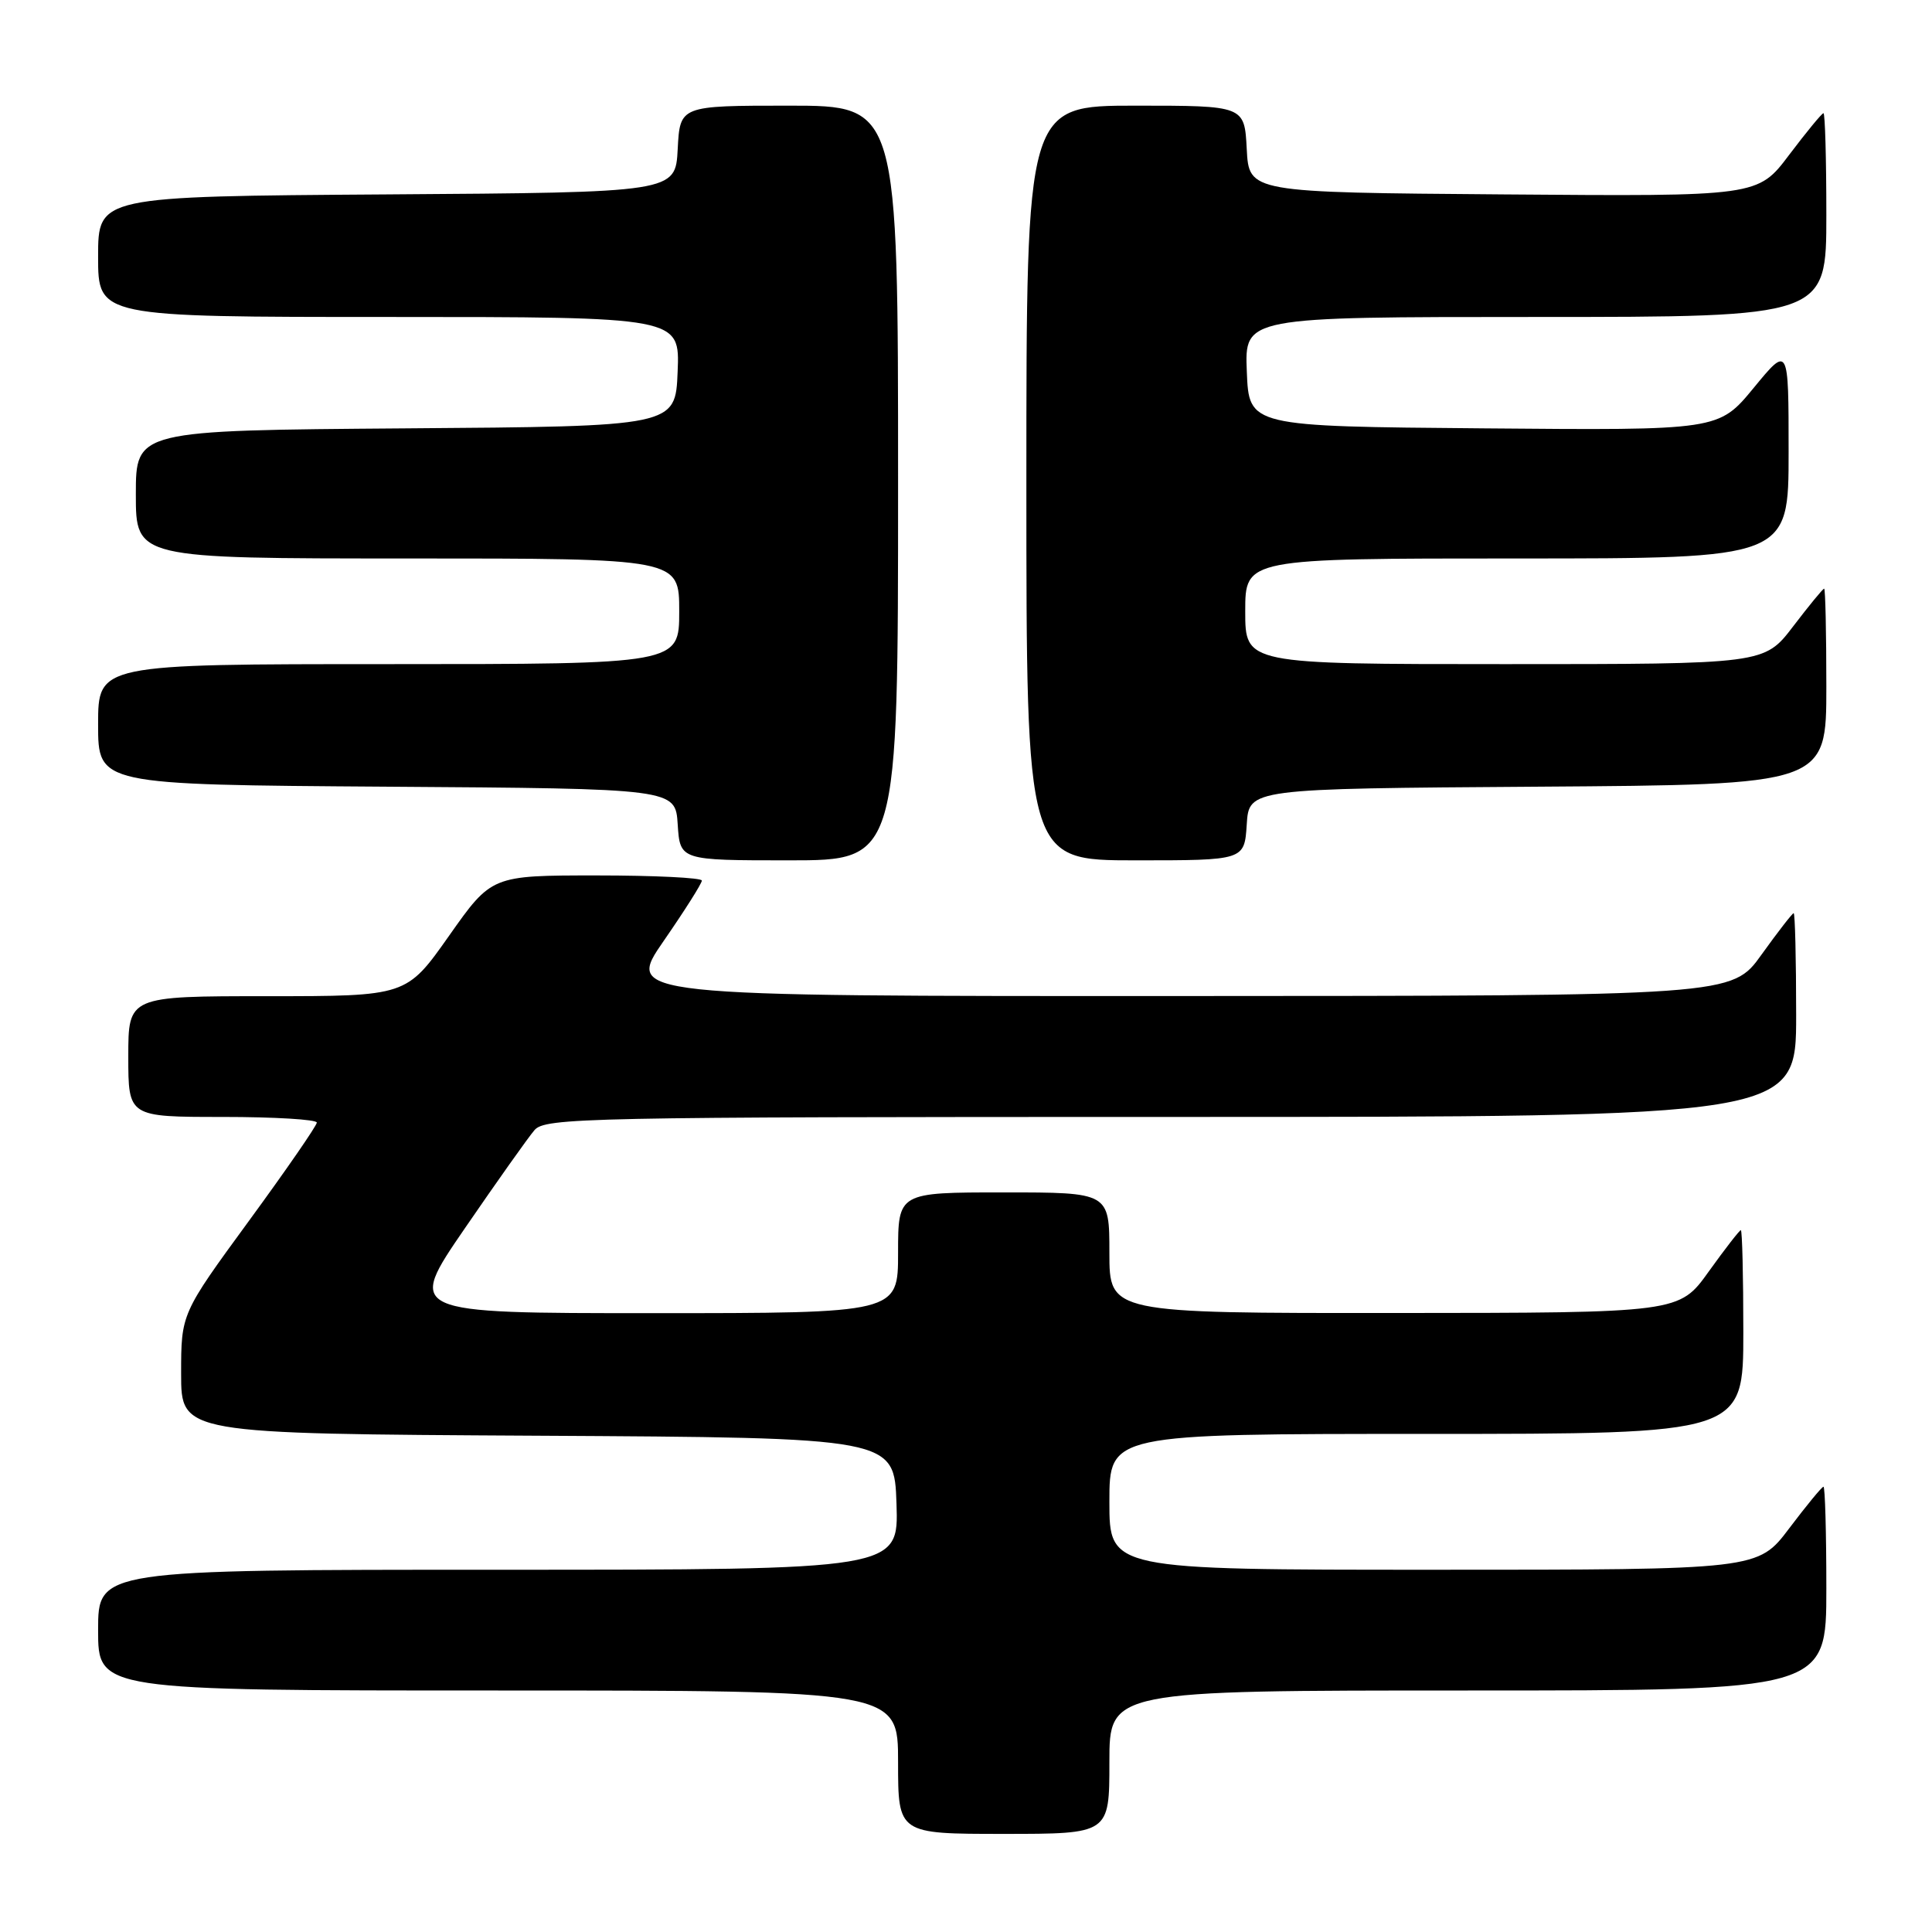 <?xml version="1.0" encoding="UTF-8" standalone="no"?>
<!DOCTYPE svg PUBLIC "-//W3C//DTD SVG 1.1//EN" "http://www.w3.org/Graphics/SVG/1.1/DTD/svg11.dtd" >
<svg xmlns="http://www.w3.org/2000/svg" xmlns:xlink="http://www.w3.org/1999/xlink" version="1.1" viewBox="0 0 256 256">
 <g >
 <path fill="currentColor"
d=" M 147.00 233.50 C 147.00 224.00 147.00 224.00 194.50 224.00 C 242.00 224.00 242.00 224.00 242.00 210.50 C 242.00 203.07 241.83 197.00 241.62 197.00 C 241.41 197.00 239.37 199.48 237.09 202.50 C 232.94 208.00 232.94 208.00 189.97 208.00 C 147.00 208.00 147.00 208.00 147.00 199.00 C 147.00 190.00 147.00 190.00 189.00 190.00 C 231.00 190.00 231.00 190.00 231.00 176.50 C 231.00 169.07 230.85 163.00 230.67 163.00 C 230.50 163.00 228.58 165.47 226.42 168.48 C 222.50 173.96 222.50 173.96 184.75 173.98 C 147.00 174.00 147.00 174.00 147.00 166.00 C 147.00 158.00 147.00 158.00 133.00 158.00 C 119.00 158.00 119.00 158.00 119.00 166.00 C 119.00 174.00 119.00 174.00 86.44 174.00 C 53.88 174.00 53.88 174.00 61.60 162.75 C 65.85 156.56 69.99 150.71 70.82 149.75 C 72.22 148.11 77.49 148.00 155.15 148.00 C 238.00 148.00 238.00 148.00 238.00 134.50 C 238.00 127.08 237.85 121.00 237.67 121.00 C 237.50 121.00 235.58 123.47 233.42 126.48 C 229.50 131.96 229.50 131.96 156.19 131.98 C 82.88 132.00 82.88 132.00 87.94 124.68 C 90.72 120.66 93.00 117.06 93.00 116.68 C 93.00 116.31 86.73 116.00 79.07 116.00 C 65.14 116.00 65.14 116.00 59.50 124.00 C 53.86 132.00 53.86 132.00 35.43 132.00 C 17.00 132.00 17.00 132.00 17.00 140.00 C 17.00 148.00 17.00 148.00 29.50 148.00 C 36.38 148.00 41.99 148.34 41.98 148.75 C 41.97 149.16 37.92 155.03 32.98 161.78 C 24.00 174.06 24.00 174.06 24.00 182.02 C 24.00 189.98 24.00 189.98 71.25 190.24 C 118.50 190.50 118.50 190.50 118.79 199.25 C 119.08 208.00 119.08 208.00 66.04 208.00 C 13.00 208.00 13.00 208.00 13.00 216.00 C 13.00 224.00 13.00 224.00 66.00 224.00 C 119.00 224.00 119.00 224.00 119.00 233.50 C 119.00 243.00 119.00 243.00 133.00 243.00 C 147.00 243.00 147.00 243.00 147.00 233.50 Z  M 119.00 64.00 C 119.00 14.00 119.00 14.00 104.55 14.00 C 90.10 14.00 90.10 14.00 89.80 19.75 C 89.50 25.50 89.50 25.50 51.25 25.76 C 13.00 26.02 13.00 26.02 13.00 34.01 C 13.00 42.00 13.00 42.00 51.54 42.00 C 90.09 42.00 90.09 42.00 89.79 49.25 C 89.50 56.50 89.50 56.50 53.75 56.76 C 18.00 57.03 18.00 57.03 18.00 65.51 C 18.00 74.00 18.00 74.00 54.00 74.00 C 90.00 74.00 90.00 74.00 90.00 81.00 C 90.00 88.00 90.00 88.00 51.50 88.00 C 13.00 88.00 13.00 88.00 13.00 95.99 C 13.00 103.98 13.00 103.98 51.25 104.24 C 89.50 104.50 89.50 104.50 89.80 109.25 C 90.11 114.00 90.11 114.00 104.55 114.00 C 119.00 114.00 119.00 114.00 119.00 64.00 Z  M 165.20 109.25 C 165.50 104.50 165.50 104.50 203.75 104.24 C 242.00 103.98 242.00 103.98 242.00 90.99 C 242.00 83.84 241.87 78.00 241.71 78.00 C 241.54 78.00 239.70 80.25 237.60 83.00 C 233.78 88.00 233.78 88.00 199.39 88.00 C 165.00 88.00 165.00 88.00 165.00 81.00 C 165.00 74.00 165.00 74.00 201.00 74.00 C 237.00 74.00 237.00 74.00 237.00 59.89 C 237.00 45.77 237.00 45.77 232.37 51.40 C 227.73 57.03 227.73 57.03 196.62 56.76 C 165.50 56.50 165.50 56.50 165.21 49.25 C 164.91 42.00 164.91 42.00 203.46 42.00 C 242.00 42.00 242.00 42.00 242.00 28.50 C 242.00 21.07 241.83 15.00 241.62 15.00 C 241.41 15.00 239.37 17.48 237.08 20.51 C 232.92 26.03 232.92 26.03 199.21 25.76 C 165.50 25.50 165.50 25.50 165.20 19.75 C 164.90 14.00 164.90 14.00 150.45 14.00 C 136.00 14.00 136.00 14.00 136.00 64.00 C 136.00 114.00 136.00 114.00 150.45 114.00 C 164.89 114.00 164.89 114.00 165.20 109.25 Z "/>
</g>
</svg>